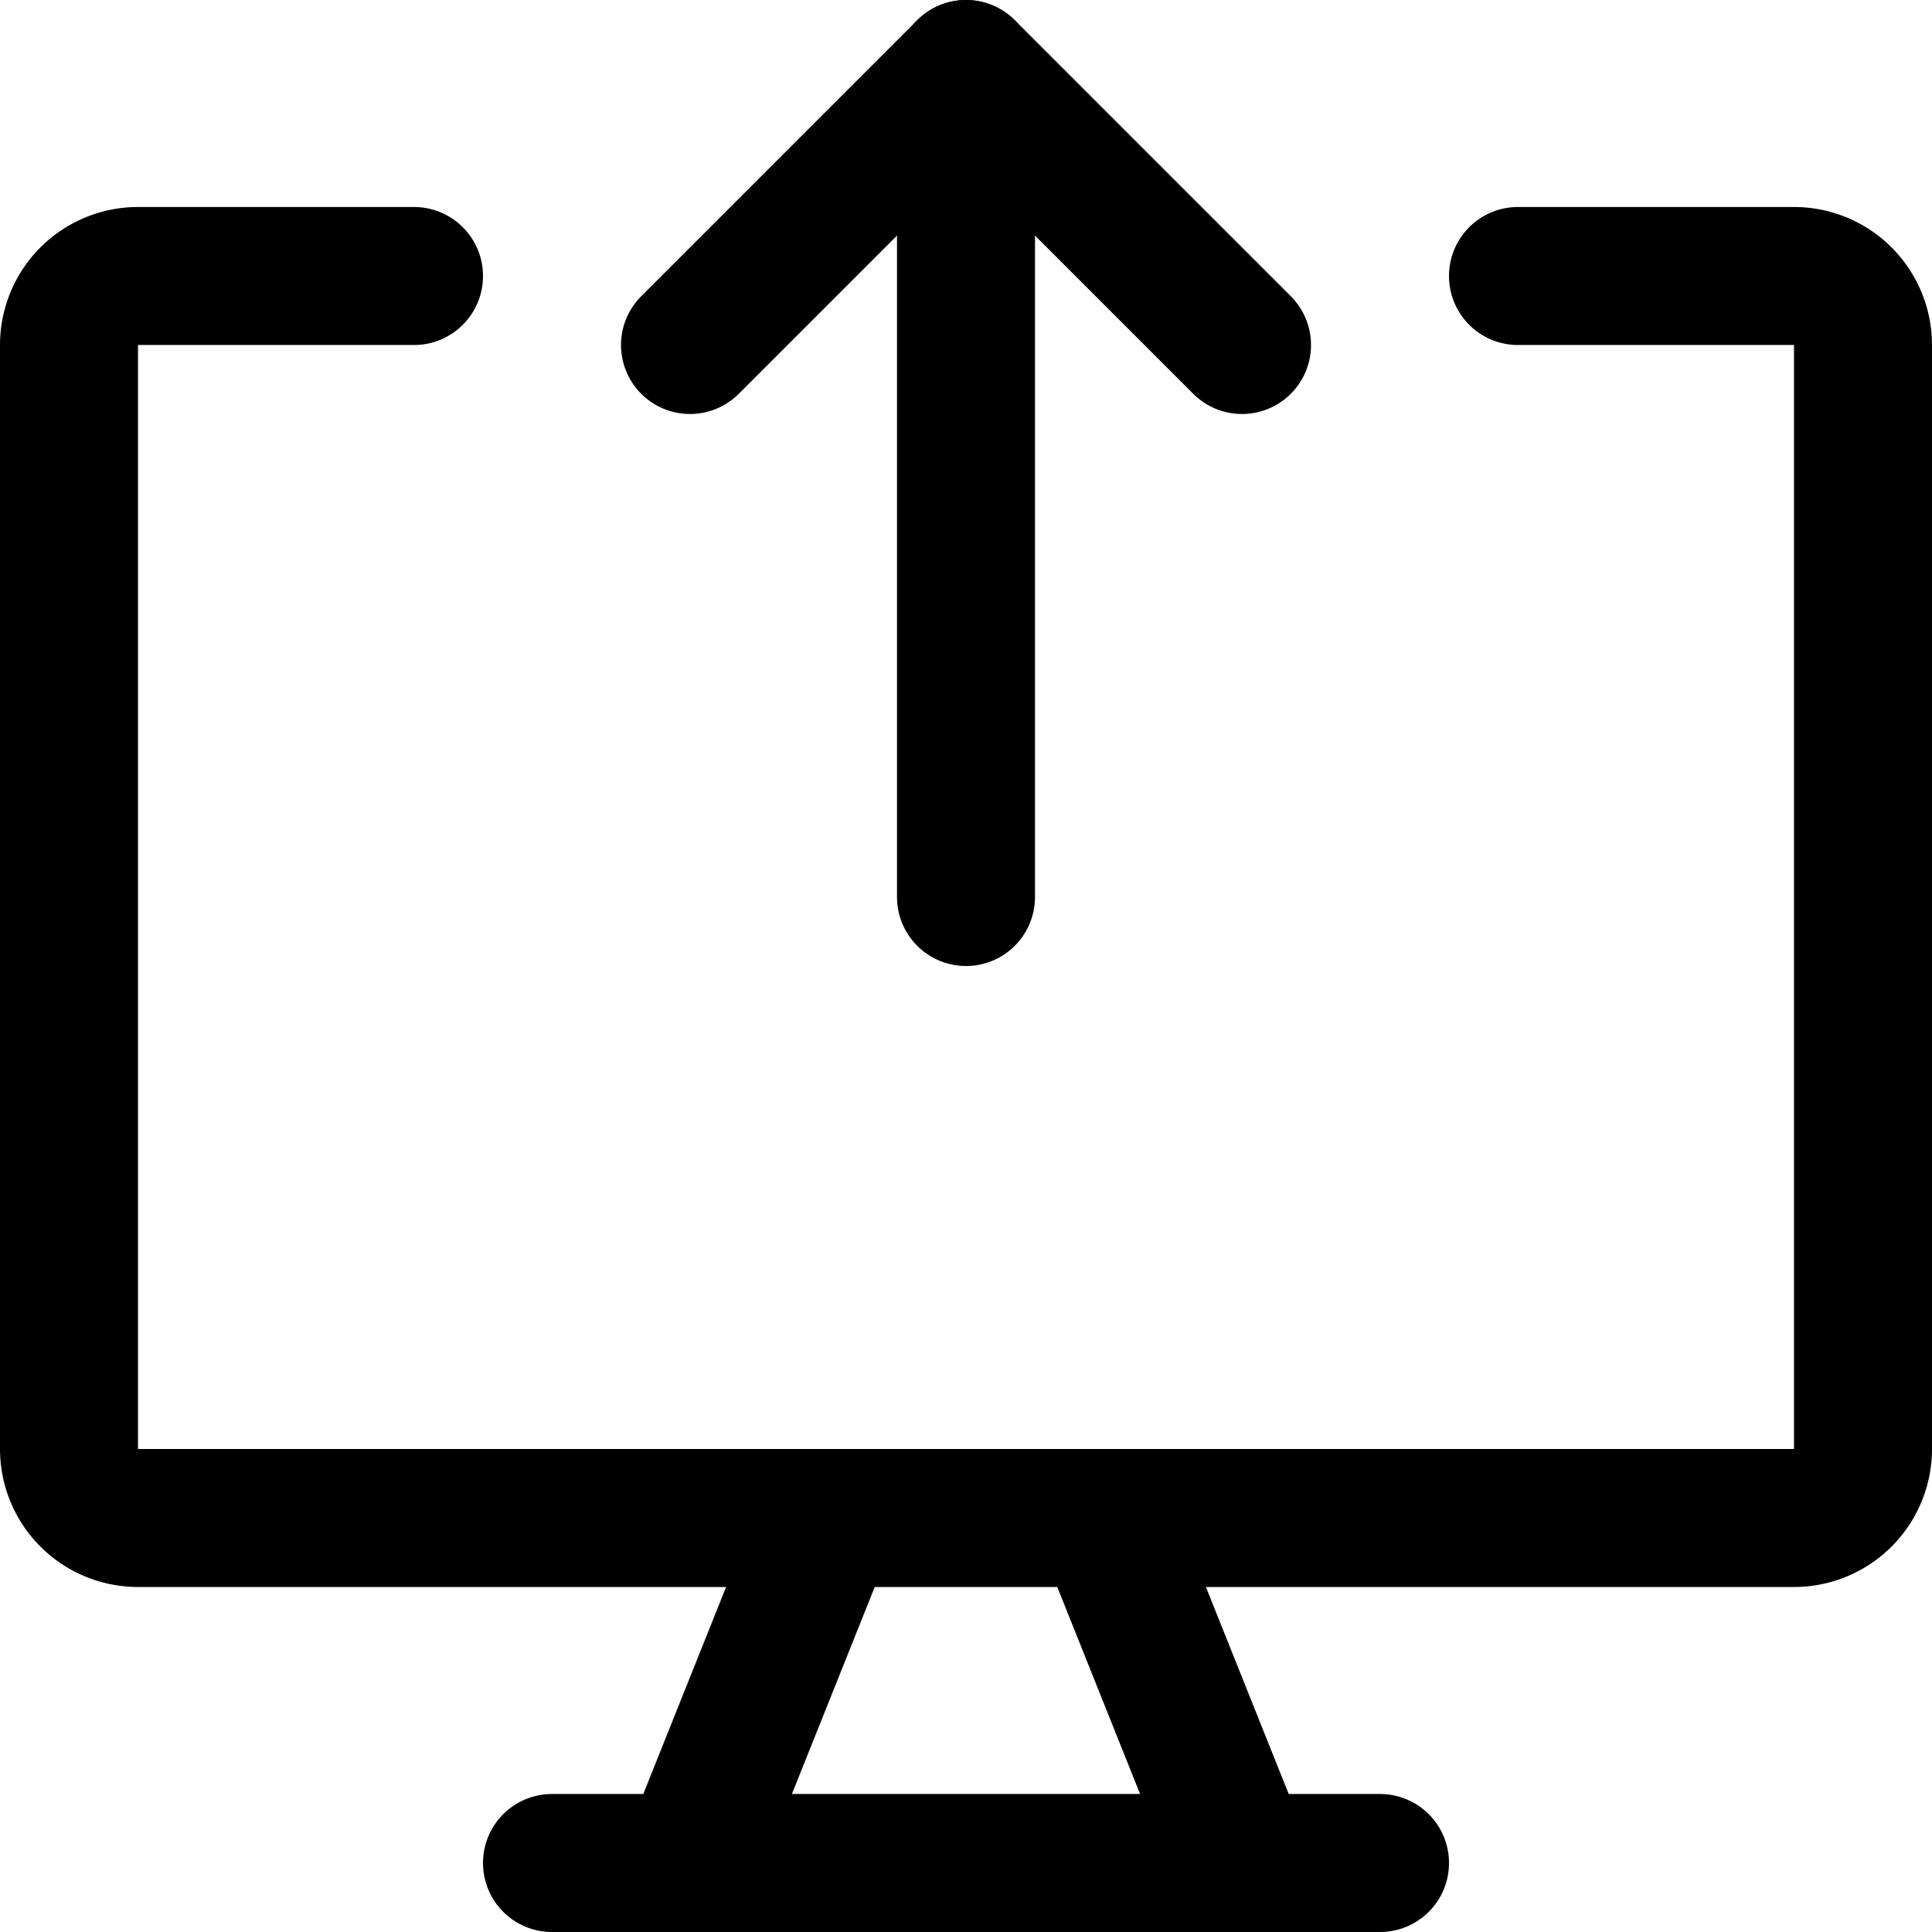 <svg focusable="false" xmlns="http://www.w3.org/2000/svg" fill="none" role="img" aria-label="Icon" viewBox="0 0 14 14">
  <g stroke="currentColor" stroke-linecap="round" stroke-linejoin="round">
    <path d="M11 2h2a.5.5 0 0 1 .5.5v8a.5.5 0 0 1-.5.5H1a.5.5 0 0 1-.5-.5v-8A.5.5 0 0 1 1 2h2m3 9-1 2.5M8 11l1 2.5m-5 0h6m-3-7v-6"/>
    <path d="m5 2.5 2-2 2 2"/>
  </g>
</svg>
